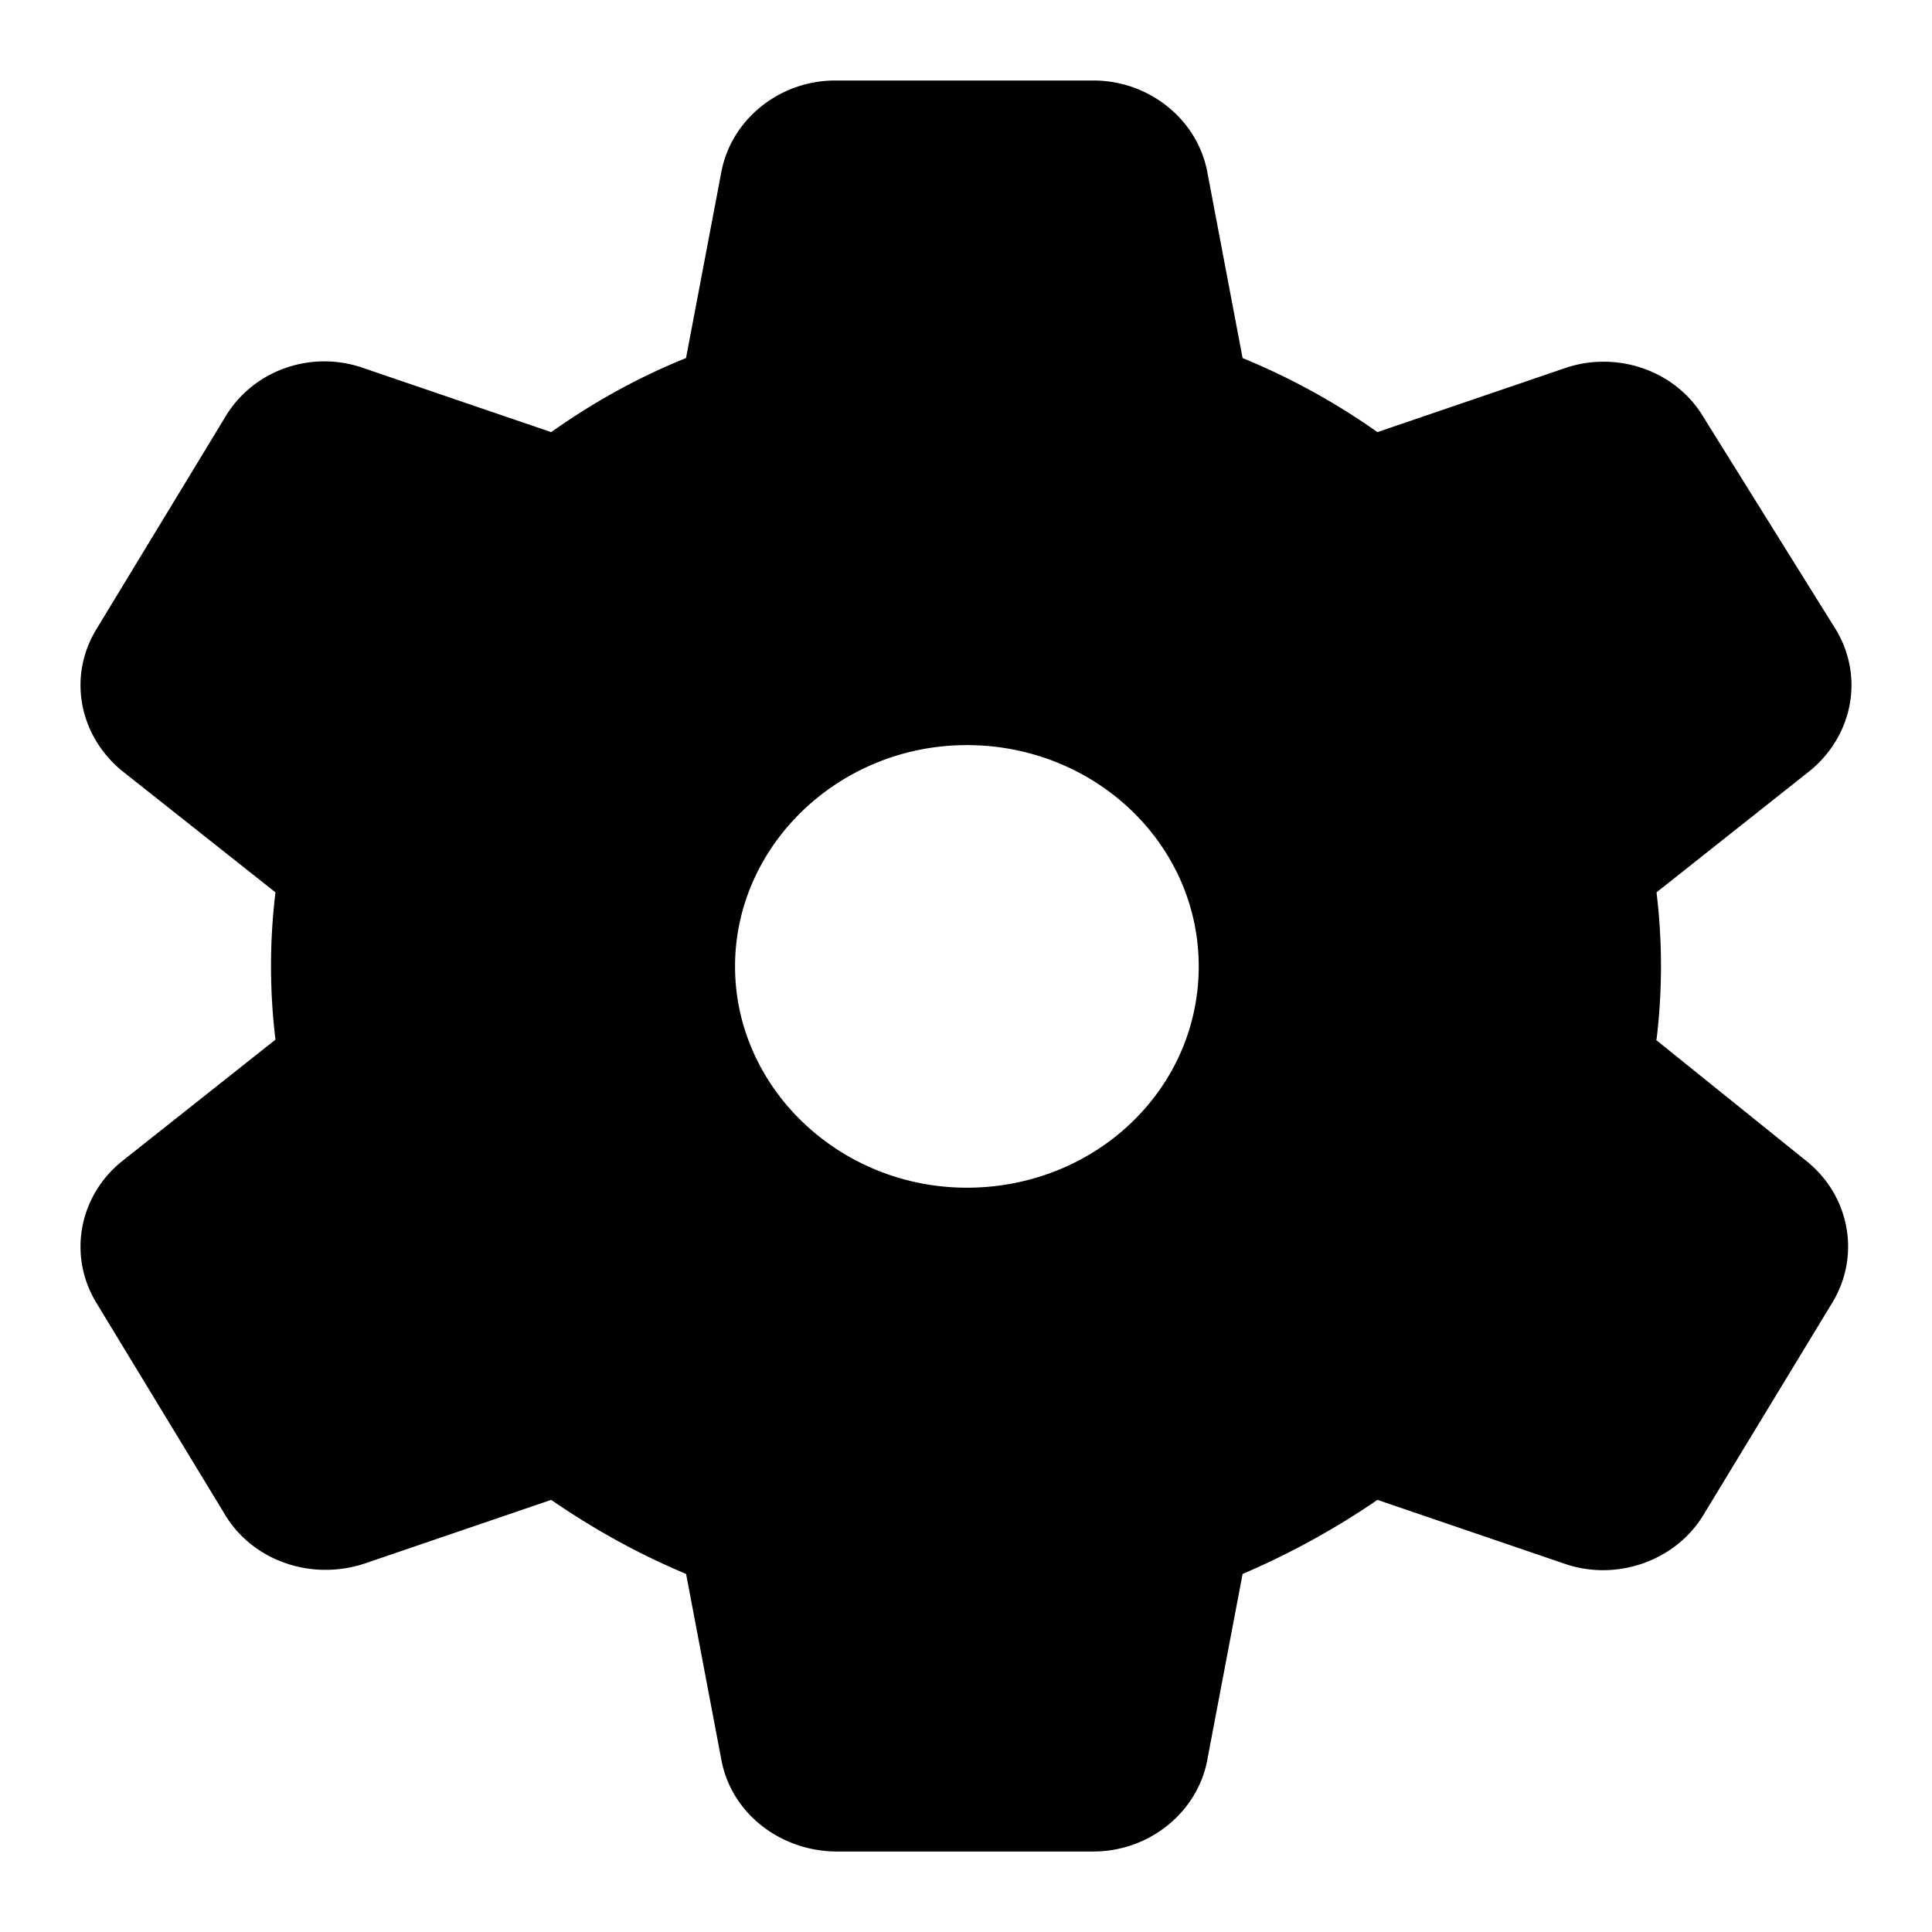 <svg xmlns="http://www.w3.org/2000/svg" width="24" height="24" fill="none" viewBox="0 0 24 24"><g clip-path="url(#a)"><path fill="currentColor" d="M20.578 12.915a7.6 7.6 0 0 0 0-1.83l1.917-1.519c.524-.44.66-1.16.314-1.74l-1.644-2.638c-.346-.59-1.09-.84-1.739-.61l-2.315.79a8.5 8.5 0 0 0-1.675-.92l-.44-2.319C14.87 1.48 14.273 1 13.582 1h-3.206c-.69 0-1.288.48-1.414 1.13l-.44 2.318c-.596.24-1.152.55-1.675.92l-2.315-.79c-.66-.24-1.393.02-1.739.61L1.191 7.827c-.346.58-.21 1.3.314 1.74l1.917 1.518a7.6 7.6 0 0 0 0 1.83l-1.917 1.519c-.524.43-.66 1.16-.314 1.74l1.602 2.638c.346.58 1.079.83 1.739.61l2.315-.79c.523.36 1.079.67 1.676.92l.44 2.319c.125.65.722 1.119 1.414 1.129h3.205c.69 0 1.288-.48 1.414-1.13l.44-2.318a9.7 9.7 0 0 0 1.675-.92l2.315.79c.65.23 1.393-.03 1.739-.61l1.602-2.639c.346-.58.21-1.31-.314-1.74l-1.885-1.518zm-8.567 1.839c-1.582 0-2.88-1.24-2.88-2.749s1.298-2.749 2.88-2.749 2.88 1.22 2.88 2.749-1.288 2.749-2.88 2.749"/></g><defs><clipPath id="a"><path fill="currentColor" d="M0 0h24v24H0z"/></clipPath></defs></svg>